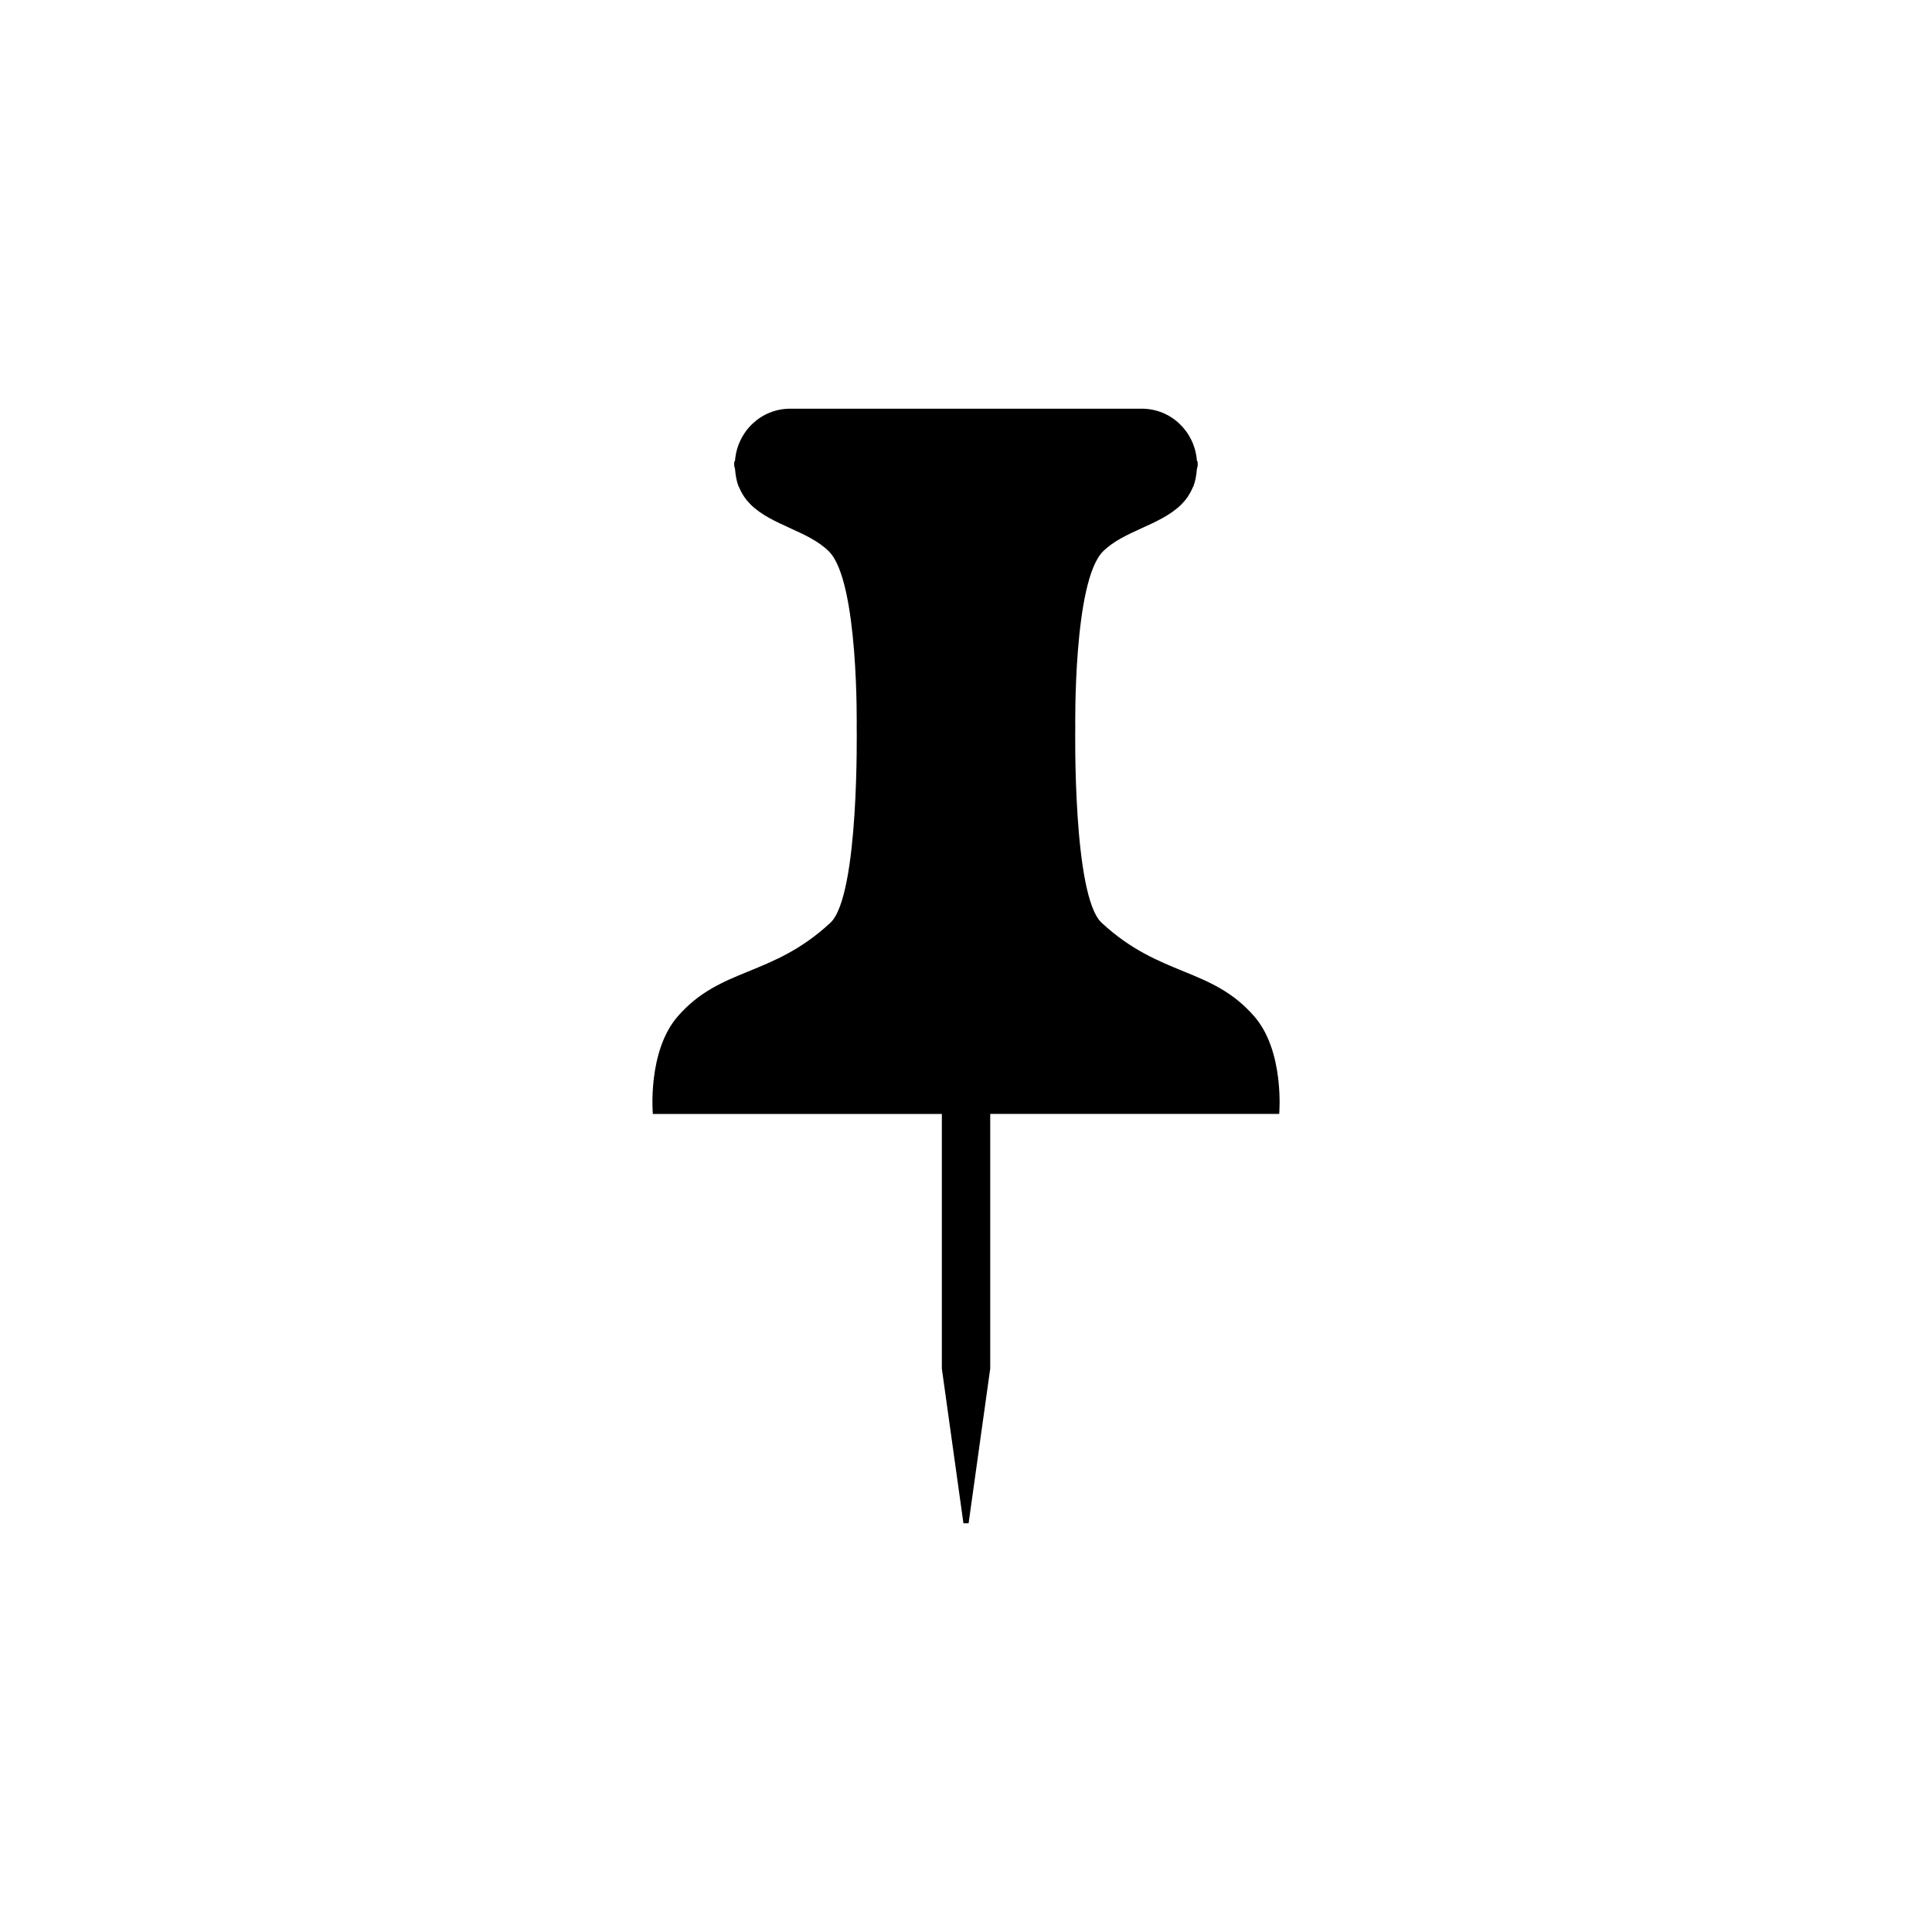 <?xml version="1.0" encoding="utf-8"?>
<svg xmlns="http://www.w3.org/2000/svg" xmlns:xlink="http://www.w3.org/1999/xlink" id="Layer_1" x="0px" y="0px" enable-background="new 0 0 52 52" version="1.1" viewBox="0 0 52 52" xml:space="preserve">
    <path d="M33.759,27.356c-1.159-1.332-2.529-1.053-4.109-2.52c-0.784-0.728-0.709-5.26-0.709-5.26
	s-0.059-3.929,0.746-4.734c0.556-0.555,1.533-0.699,2.102-1.258c0.005-0.004,0.009-0.008,0.013-0.013
	c0.123-0.123,0.223-0.268,0.296-0.44c0.009-0.018,0.019-0.032,0.025-0.05c0.05-0.131,0.077-0.284,0.091-0.45
	c0.004-0.042,0.024-0.078,0.024-0.121c0-0.008-0.004-0.014-0.005-0.022c0.001-0.011,0.005-0.02,0.005-0.032
	c0-0.028-0.021-0.042-0.024-0.068C32.15,11.614,31.521,11,30.73,11h-9.46c-0.791,0-1.421,0.614-1.486,1.389
	c-0.003,0.025-0.025,0.04-0.025,0.068c0,0.011,0.004,0.02,0.005,0.032c-0.001,0.008-0.005,0.014-0.005,0.022
	c0,0.042,0.021,0.078,0.025,0.121c0.014,0.165,0.041,0.319,0.091,0.45c0.006,0.018,0.017,0.032,0.026,0.05
	c0.073,0.172,0.173,0.317,0.296,0.44c0.004,0.005,0.008,0.009,0.013,0.013c0.569,0.559,1.546,0.702,2.102,1.258
	c0.805,0.805,0.746,4.734,0.746,4.734s0.074,4.532-0.709,5.26c-1.579,1.468-2.949,1.188-4.108,2.52
	c-0.821,0.944-0.67,2.626-0.67,2.626h7.779v6.855L25.931,41h0.139l0.582-4.164v-6.855h7.778
	C34.43,29.981,34.58,28.299,33.759,27.356z"/>
</svg>
